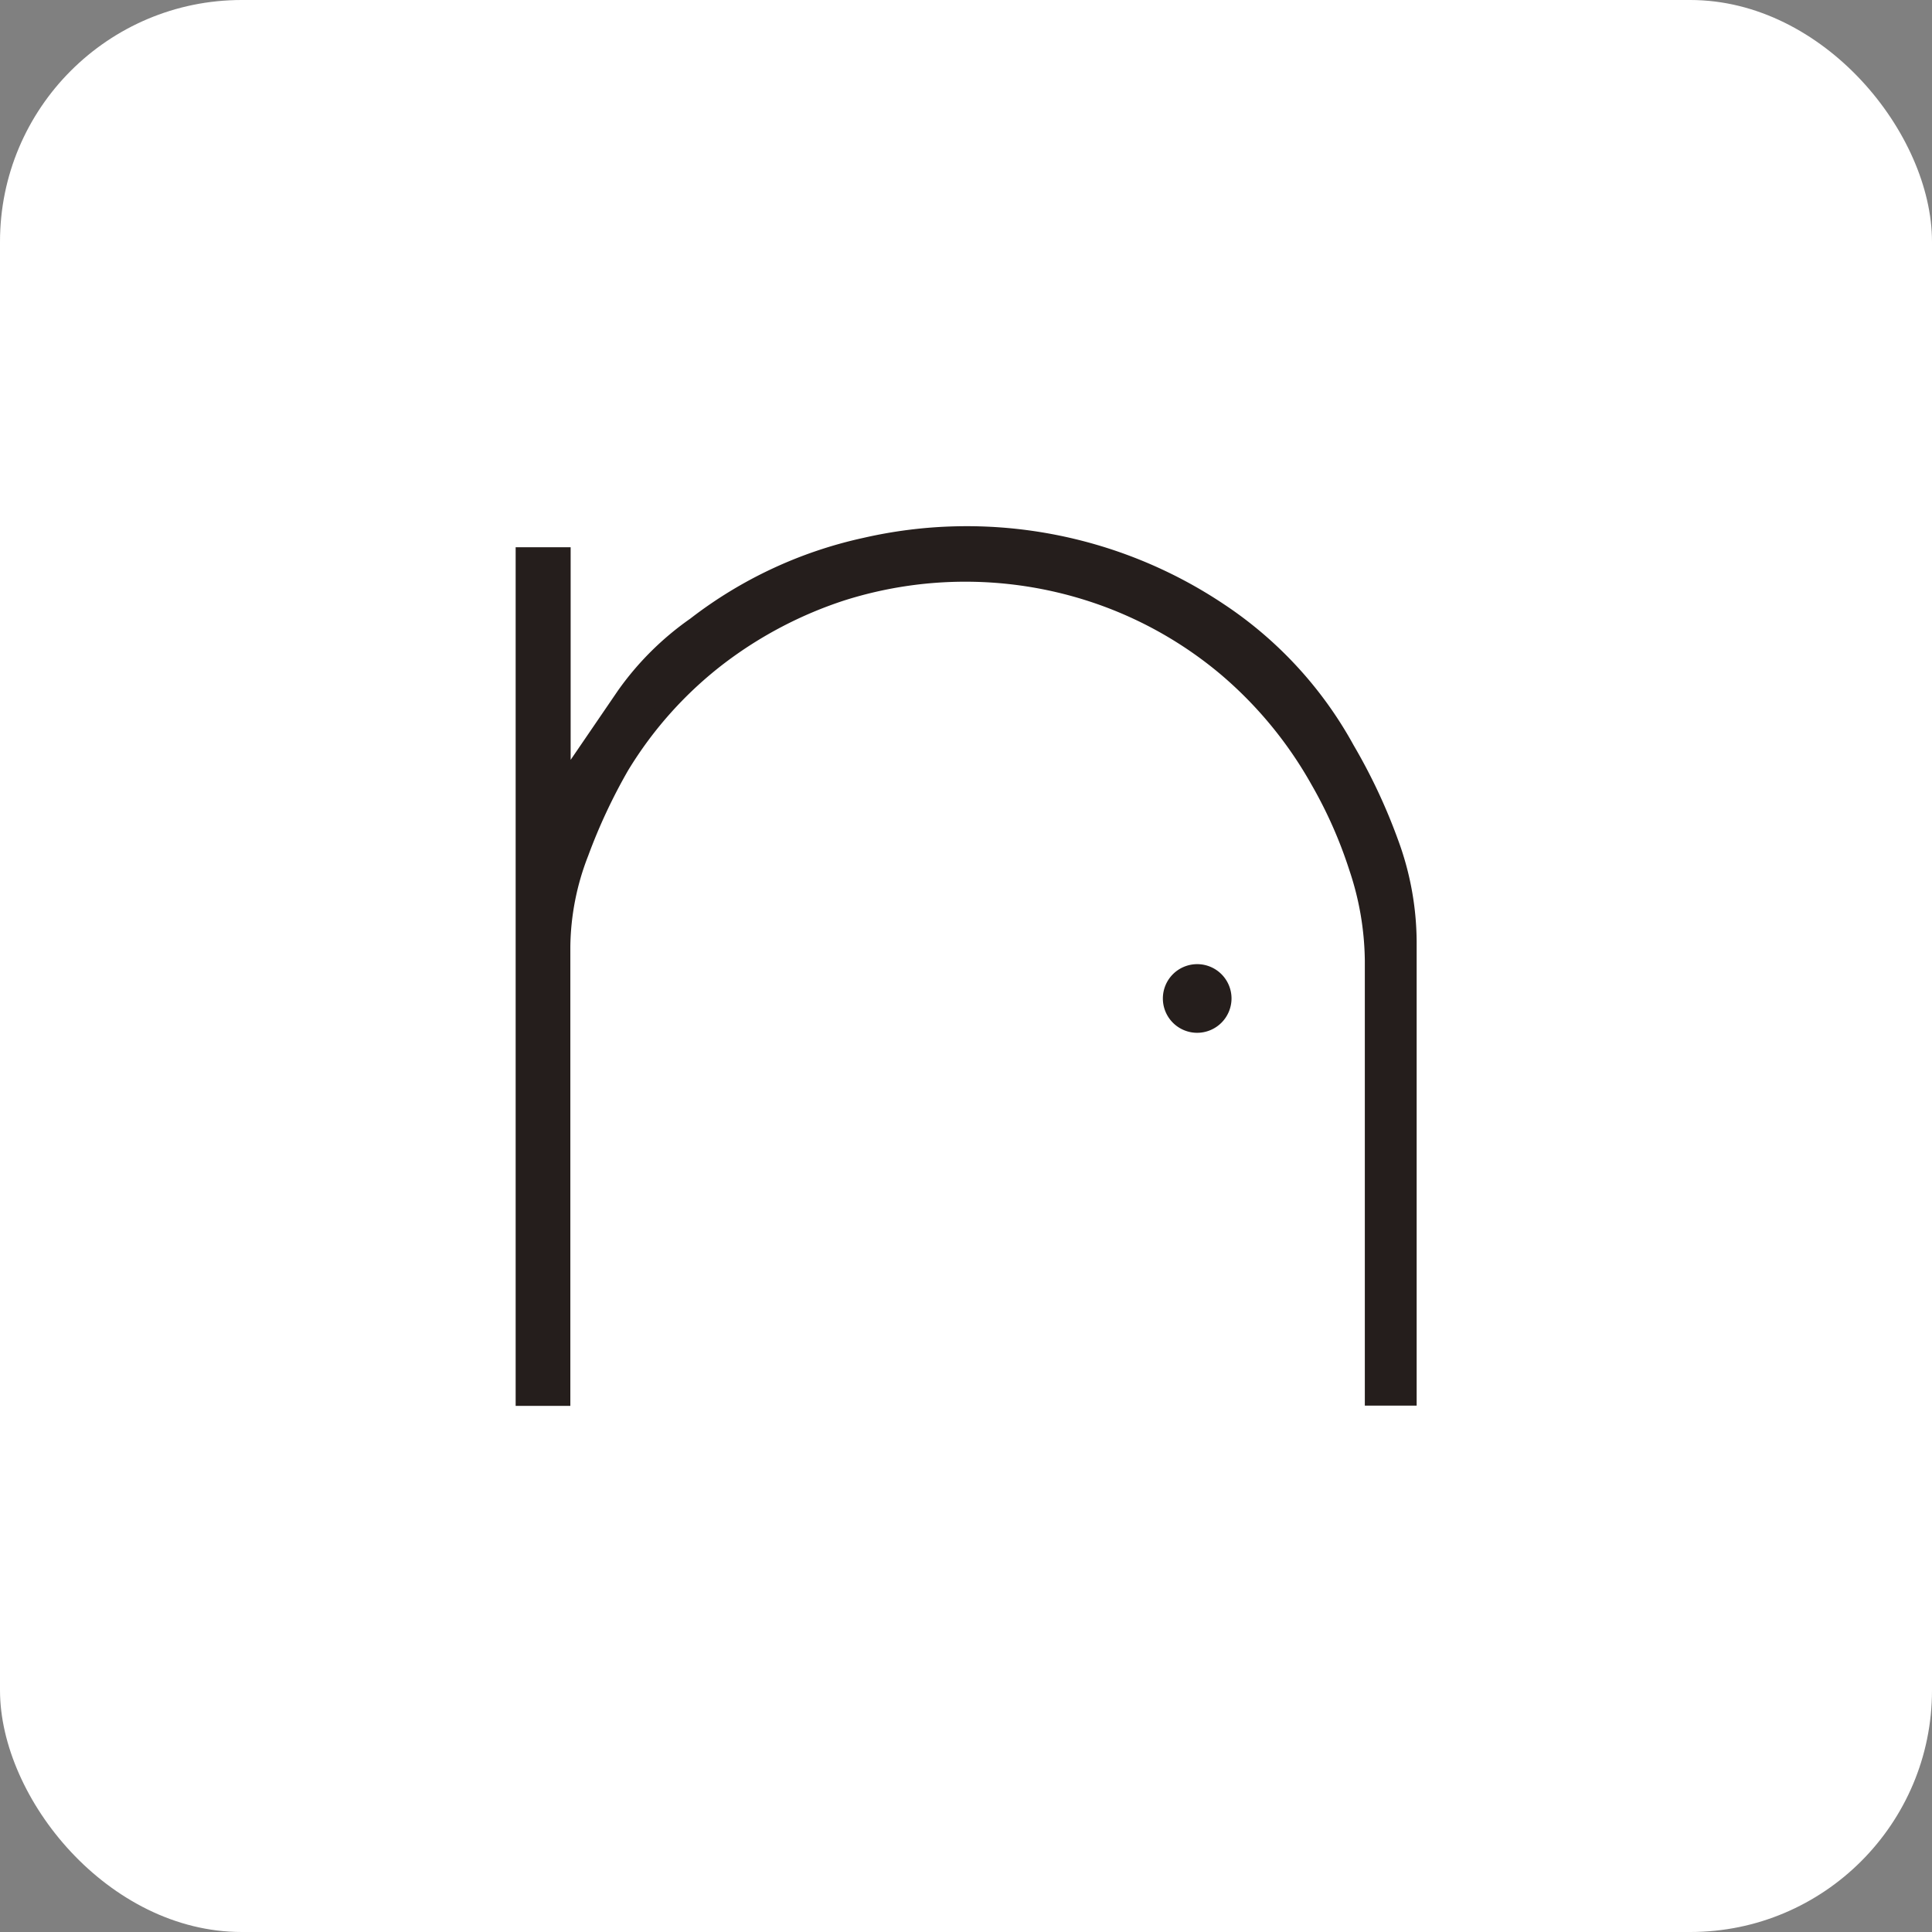 <svg id="图层_1" data-name="图层 1" xmlns="http://www.w3.org/2000/svg" viewBox="0 0 256.09 256.09"><rect x="0" y="0" width="256.09" height="256.09" fill="#808080" stroke="none"/><defs><style>.cls-1{fill:#fff;}.cls-2{fill:#251e1c;}</style></defs><title>Logo_nano_w</title><rect class="cls-1" width="256.09" height="256.09" rx="32.04"/><circle class="cls-2" cx="158.69" cy="132.35" r="3.2"/><path class="cls-2" d="M158.34,136.9a4.55,4.55,0,1,1,4.55-4.55A4.56,4.56,0,0,1,158.34,136.9Zm0-6.41a1.86,1.86,0,1,0,1.86,1.86A1.85,1.85,0,0,0,158.34,130.49Z" transform="translate(0.35 0)"/><path class="cls-2" d="M74.24,73.55v30l.63-.43q4-5.89,7.49-11a37.8,37.8,0,0,1,9.38-9.28A56.48,56.48,0,0,1,114.3,72.29a60.28,60.28,0,0,1,47,8.64,51.71,51.71,0,0,1,16.87,18.35,73.6,73.6,0,0,1,5.8,12.33,38.21,38.21,0,0,1,2.43,13.18v60.52h-4.85v-58A39.74,39.74,0,0,0,179.46,115a60.19,60.19,0,0,0-5.06-11.49,54.43,54.43,0,0,0-12.23-14.87,52.92,52.92,0,0,0-15.71-9.17,54,54,0,0,0-35.21-.85,54.52,54.52,0,0,0-16.14,8.44A52.15,52.15,0,0,0,82,101.6a75.89,75.89,0,0,0-5.38,11.49,35.07,35.07,0,0,0-2.42,12.33v59.89H69V73.55Z" transform="translate(0.35 0)"/><path class="cls-2" d="M187.43,186.32h-6.87v-59a38.69,38.69,0,0,0-2.06-12,58.76,58.76,0,0,0-5-11.3,53.39,53.39,0,0,0-12-14.59,52.2,52.2,0,0,0-15.41-9,53.06,53.06,0,0,0-34.56-.83,54,54,0,0,0-15.83,8.29A51.48,51.48,0,0,0,82.9,102.13a74.22,74.22,0,0,0-5.29,11.32,34,34,0,0,0-2.36,12v60.9H68V72.54h7.29v28.18l6.27-9.18A39.3,39.3,0,0,1,91.15,82,57.58,57.58,0,0,1,114.08,71.3a61.34,61.34,0,0,1,47.8,8.79,53,53,0,0,1,17.2,18.7,76.07,76.07,0,0,1,5.86,12.47,39.51,39.51,0,0,1,2.49,13.53Zm-4.85-2h2.83V124.79A37.42,37.42,0,0,0,183,112a73.59,73.59,0,0,0-5.72-12.17,50.86,50.86,0,0,0-16.55-18,59.84,59.84,0,0,0-22.19-9,60.68,60.68,0,0,0-24.06.52A55.72,55.72,0,0,0,92.36,83.63a37.07,37.07,0,0,0-9.17,9.05q-3.48,5.05-7.48,11l-.28.27-2.2,1.47V74.56H70V184.3h3.25V125.42a36.12,36.12,0,0,1,2.49-12.69,76.9,76.9,0,0,1,5.45-11.64A53.57,53.57,0,0,1,94.51,86.24a55.75,55.75,0,0,1,16.43-8.59,54.46,54.46,0,0,1,17.93-2.58,55.28,55.28,0,0,1,17.94,3.44,54.18,54.18,0,0,1,16,9.35A55.47,55.47,0,0,1,175.27,103a61.28,61.28,0,0,1,5.15,11.68,40.9,40.9,0,0,1,2.16,12.65Z" transform="translate(0.35 0)"/></svg>